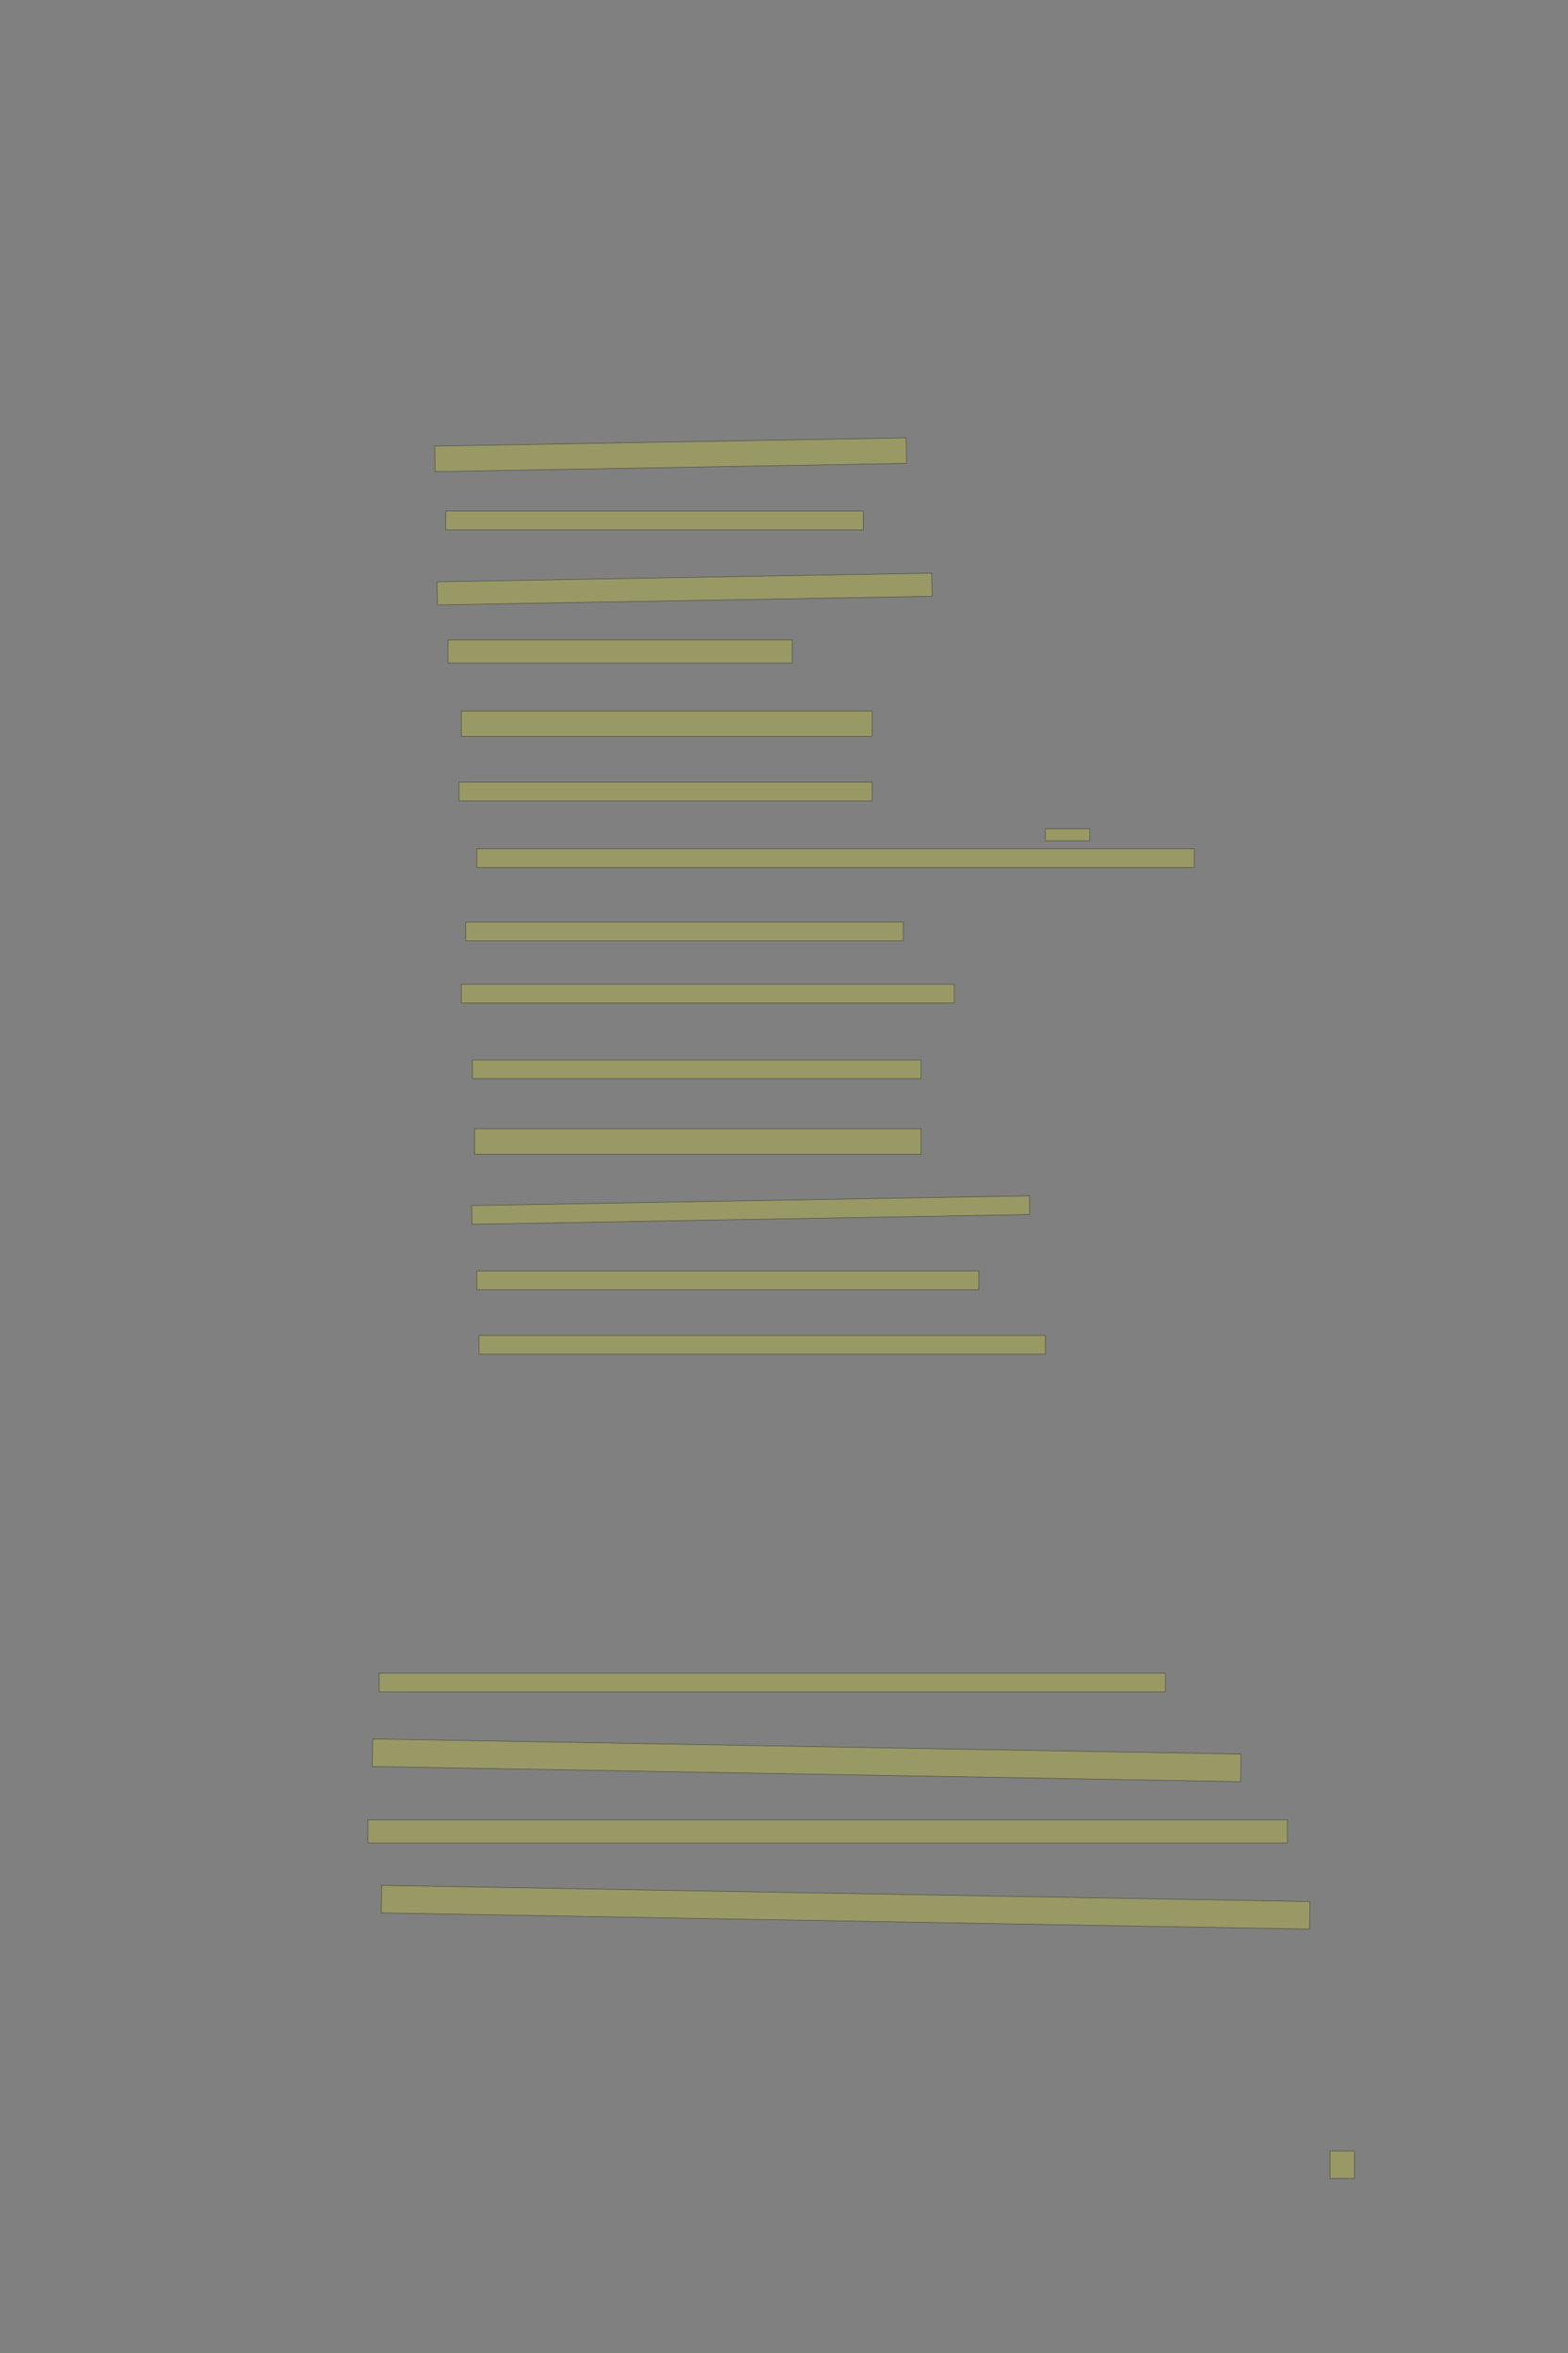 <?xml version="1.0" encoding="UTF-8" standalone="no"?><svg xmlns="http://www.w3.org/2000/svg" xmlns:xlink="http://www.w3.org/1999/xlink" height="4814" width="3209">
 <rect width="100%" height="100%" fill="#808080" stroke="none"/>
 <g>
  <title>Layer 1</title>
  <rect class=" imageannotationLine imageannotationLinked" fill="#FFFF00" fill-opacity="0.2" height="52.146" id="svg_2" stroke="#000000" stroke-opacity="0.5" transform="rotate(-1, 1372.5, 930.266)" width="964.924" x="890.037" xlink:href="#la" y="904.192"/>
  <rect class=" imageannotationLine imageannotationLinked" fill="#FFFF00" fill-opacity="0.2" height="38.182" id="svg_4" stroke="#000000" stroke-opacity="0.5" width="854.545" x="912.213" xlink:href="#lb" y="1045.545"/>
  <rect class=" imageannotationLine imageannotationLinked" fill="#FFFF00" fill-opacity="0.2" height="47.284" id="svg_6" stroke="#000000" stroke-opacity="0.5" transform="rotate(-1, 1401.08, 1205)" width="1012.594" x="894.78" xlink:href="#lc" y="1181.362"/>
  <rect class=" imageannotationLine imageannotationLinked" fill="#FFFF00" fill-opacity="0.2" height="47.273" id="svg_8" stroke="#000000" stroke-opacity="0.5" width="704.546" x="916.758" xlink:href="#ld" y="1309.181"/>
  <rect class=" imageannotationLine imageannotationLinked" fill="#FFFF00" fill-opacity="0.2" height="51.818" id="svg_10" stroke="#000000" stroke-opacity="0.5" width="840.909" x="944.031" xlink:href="#le" y="1454.636"/>
  <rect class=" imageannotationLine imageannotationLinked" fill="#FFFF00" fill-opacity="0.2" height="38.182" id="svg_12" stroke="#000000" stroke-opacity="0.5" width="845.455" x="939.485" xlink:href="#lf" y="1600.091"/>
  <rect class=" imageannotationLine imageannotationLinked" fill="#FFFF00" fill-opacity="0.2" height="24.545" id="svg_14" stroke="#000000" stroke-opacity="0.5" width="90.91" x="2139.484" xlink:href="#lg" y="1695.545"/>
  <rect class=" imageannotationLine imageannotationLinked" fill="#FFFF00" fill-opacity="0.2" height="38.181" id="svg_16" stroke="#000000" stroke-opacity="0.5" width="1468.182" x="975.849" xlink:href="#lh" y="1736.456"/>
  <rect class=" imageannotationLine imageannotationLinked" fill="#FFFF00" fill-opacity="0.2" height="38.181" id="svg_18" stroke="#000000" stroke-opacity="0.5" width="895.455" x="953.121" xlink:href="#li" y="1886.456"/>
  <rect class=" imageannotationLine imageannotationLinked" fill="#FFFF00" fill-opacity="0.2" height="38.181" id="svg_20" stroke="#000000" stroke-opacity="0.5" width="1009.091" x="944.031" xlink:href="#lj" y="2013.728"/>
  <rect class=" imageannotationLine imageannotationLinked" fill="#FFFF00" fill-opacity="0.2" height="38.181" id="svg_22" stroke="#000000" stroke-opacity="0.5" width="918.182" x="966.759" xlink:href="#lk" y="2168.274"/>
  <rect class=" imageannotationLine imageannotationLinked" fill="#FFFF00" fill-opacity="0.2" height="51.818" id="svg_24" stroke="#000000" stroke-opacity="0.5" width="913.637" x="971.304" xlink:href="#ll" y="2309.183"/>
  <rect class=" imageannotationLine imageannotationLinked" fill="#FFFF00" fill-opacity="0.2" height="38.181" id="svg_26" stroke="#000000" stroke-opacity="0.5" transform="rotate(-1, 1536.37, 2475.37)" width="1141.75" x="965.493" xlink:href="#lm" y="2456.279"/>
  <rect class=" imageannotationLine imageannotationLinked" fill="#FFFF00" fill-opacity="0.2" height="38.181" id="svg_28" stroke="#000000" stroke-opacity="0.5" width="1027.273" x="975.848" xlink:href="#ln" y="2600.092"/>
  <rect class=" imageannotationLine imageannotationLinked" fill="#FFFF00" fill-opacity="0.2" height="38.181" id="svg_30" stroke="#000000" stroke-opacity="0.5" width="1159.091" x="980.395" xlink:href="#lo" y="2731.91"/>
  <rect class=" imageannotationLine imageannotationLinked" fill="#FFFF00" fill-opacity="0.2" height="38.181" id="svg_32" stroke="#000000" stroke-opacity="0.5" width="1609.091" x="775.85" xlink:href="#lp" y="3422.82"/>
  <rect class=" imageannotationLine imageannotationLinked" fill="#FFFF00" fill-opacity="0.2" height="56.363" id="svg_34" stroke="#000000" stroke-opacity="0.5" transform="rotate(1, 1650.85, 3601)" width="1777.273" x="762.214" xlink:href="#lq" y="3572.819"/>
  <rect class=" imageannotationLine imageannotationLinked" fill="#FFFF00" fill-opacity="0.2" height="47.272" id="svg_36" stroke="#000000" stroke-opacity="0.5" width="1881.818" x="753.123" xlink:href="#lr" y="3722.82"/>
  <rect class=" imageannotationLine imageannotationLinked" fill="#FFFF00" fill-opacity="0.2" height="56.281" id="svg_38" stroke="#000000" stroke-opacity="0.5" transform="rotate(1, 1730.54, 3901.64)" width="1900.018" x="780.534" xlink:href="#ls" y="3873.497"/>
  <rect class=" imageannotationLine imageannotationLinked" fill="#FFFF00" fill-opacity="0.2" height="56.281" id="svg_41" stroke="#000000" stroke-opacity="0.5" width="50.001" x="2722.061" xlink:href="#lt" y="4400.174"/>
 </g>

</svg>